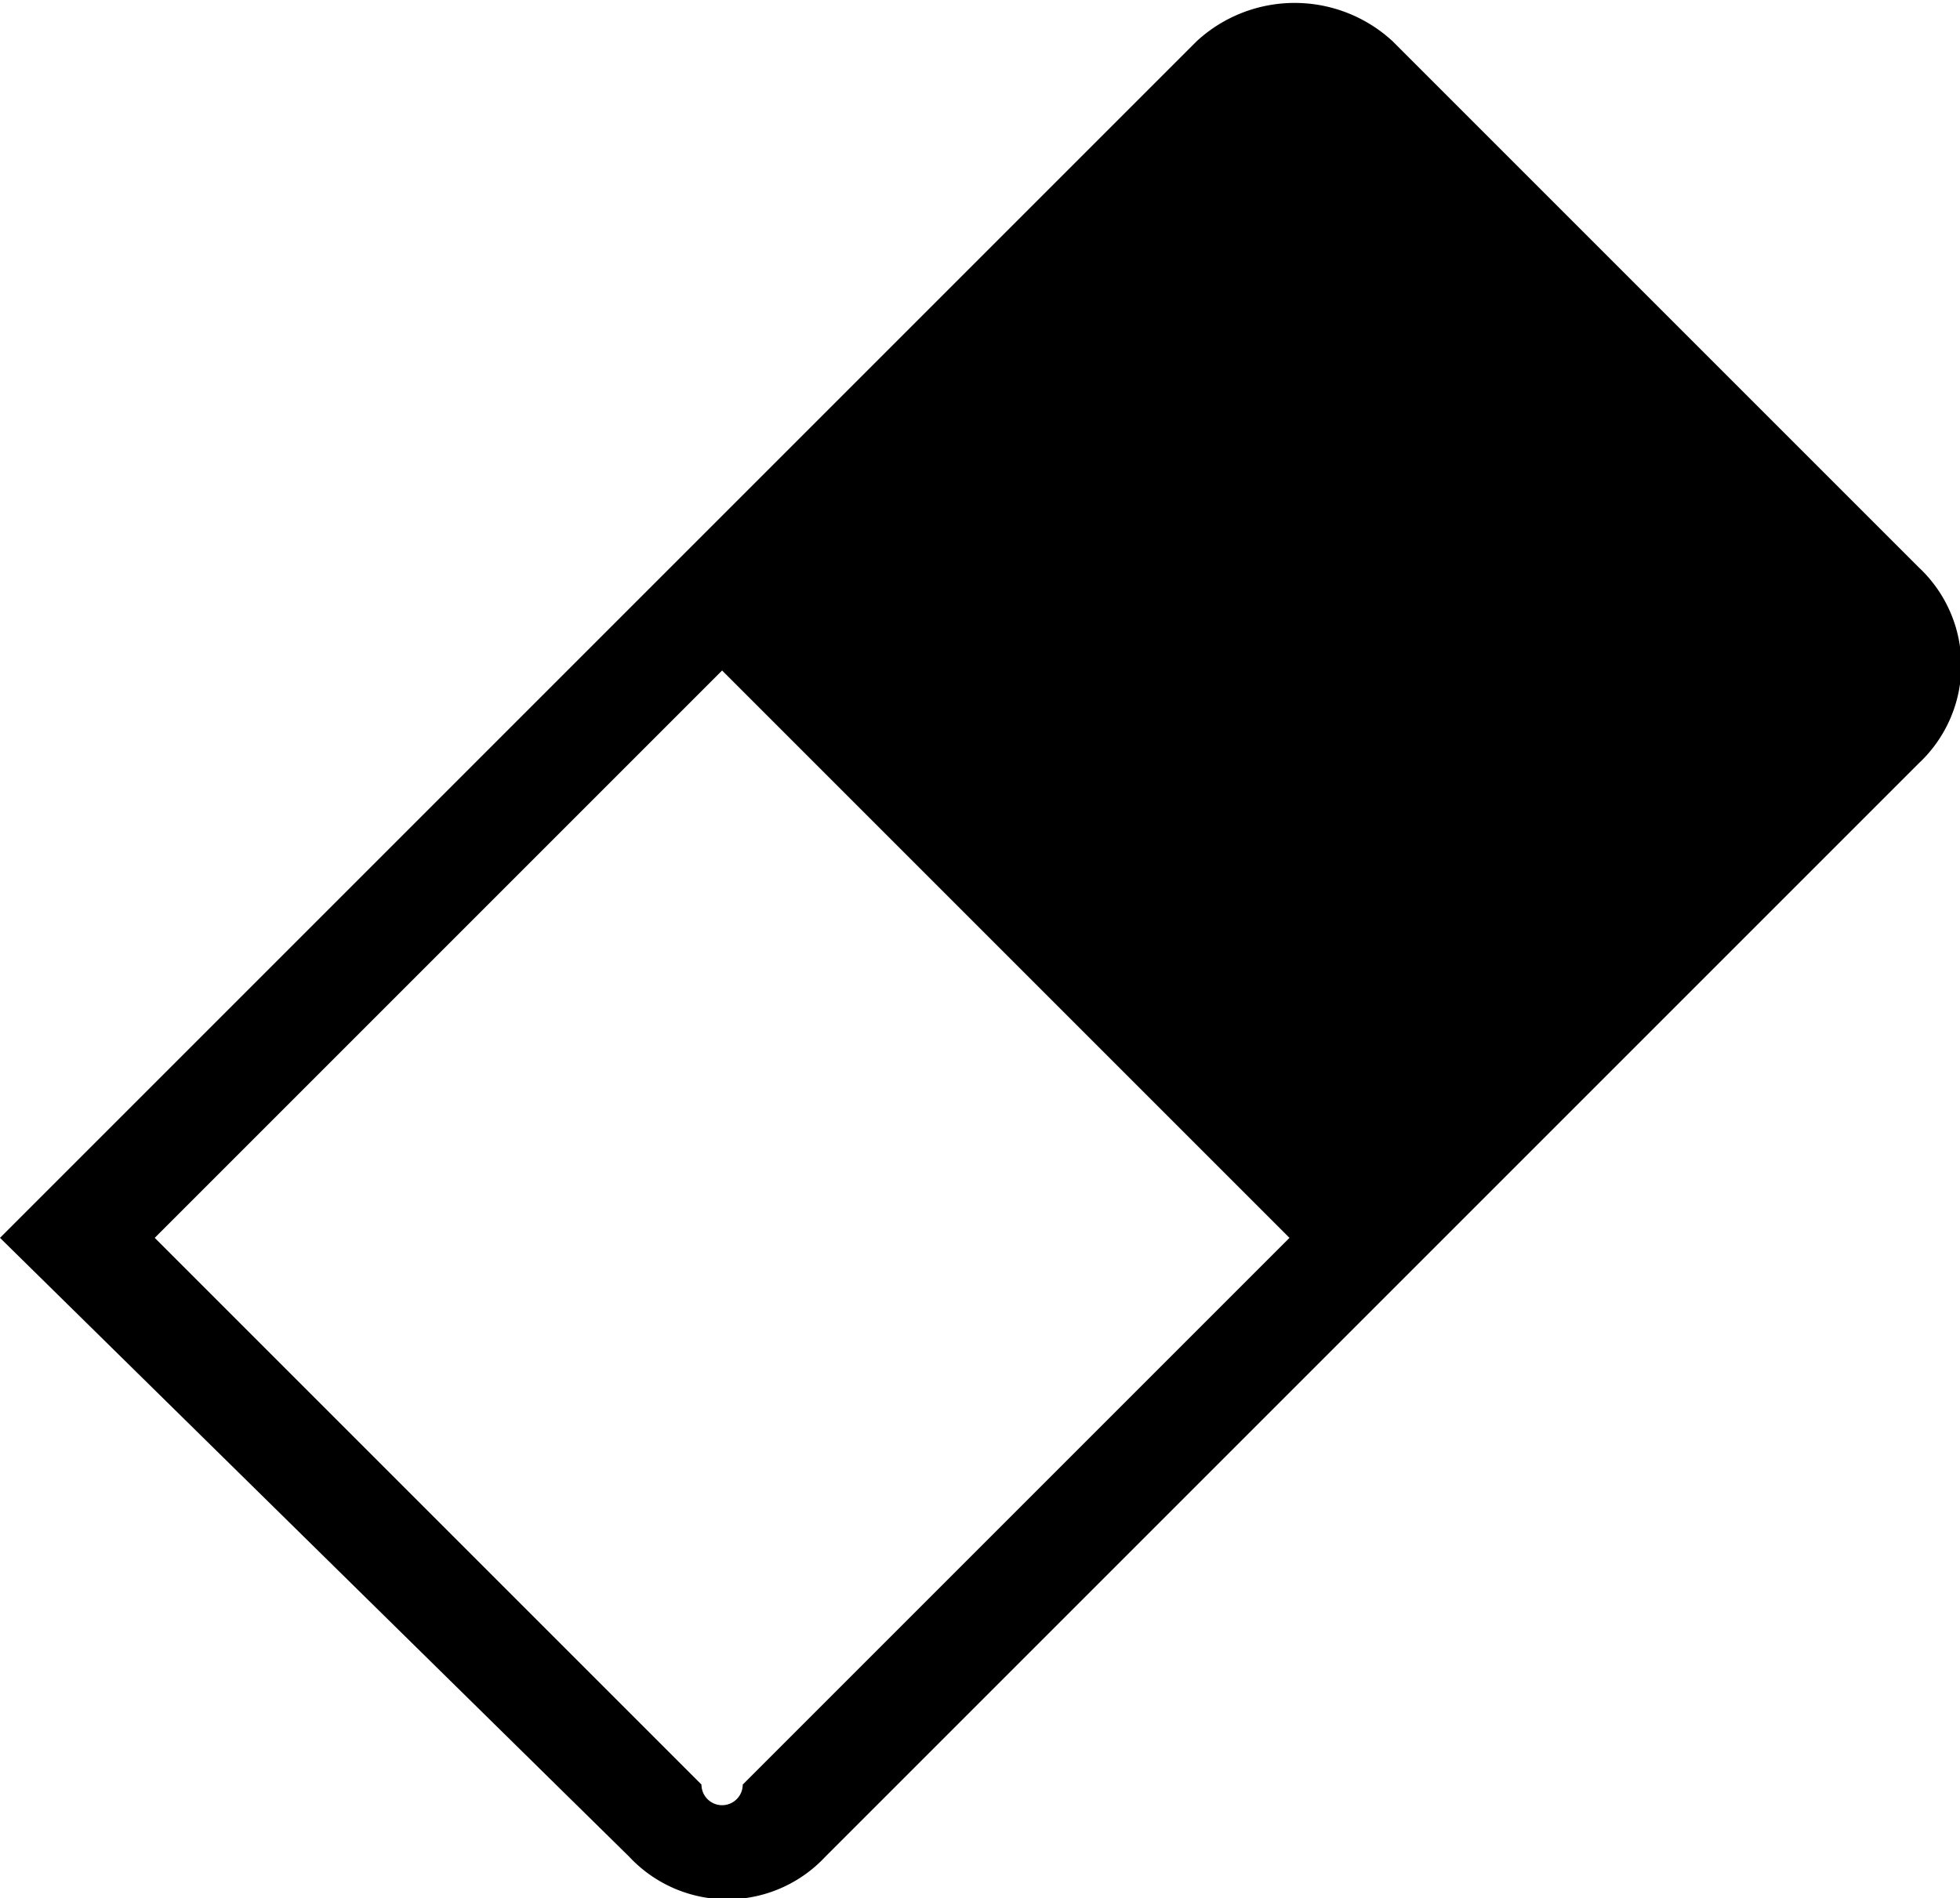 <svg xmlns="http://www.w3.org/2000/svg" viewBox="0 0 19 18.4"><path d="M18.6 5.5L13.5.4a1.4 1.4 0 0 0-1.9 0L0 12l6.1 6A1.3 1.3 0 0 0 8 18L18.6 7.4a1.3 1.3 0 0 0 0-1.9zM7.2 17.3a.2.2 0 0 1-.4 0L1.5 12 7 6.5l5.5 5.5z"/></svg>
